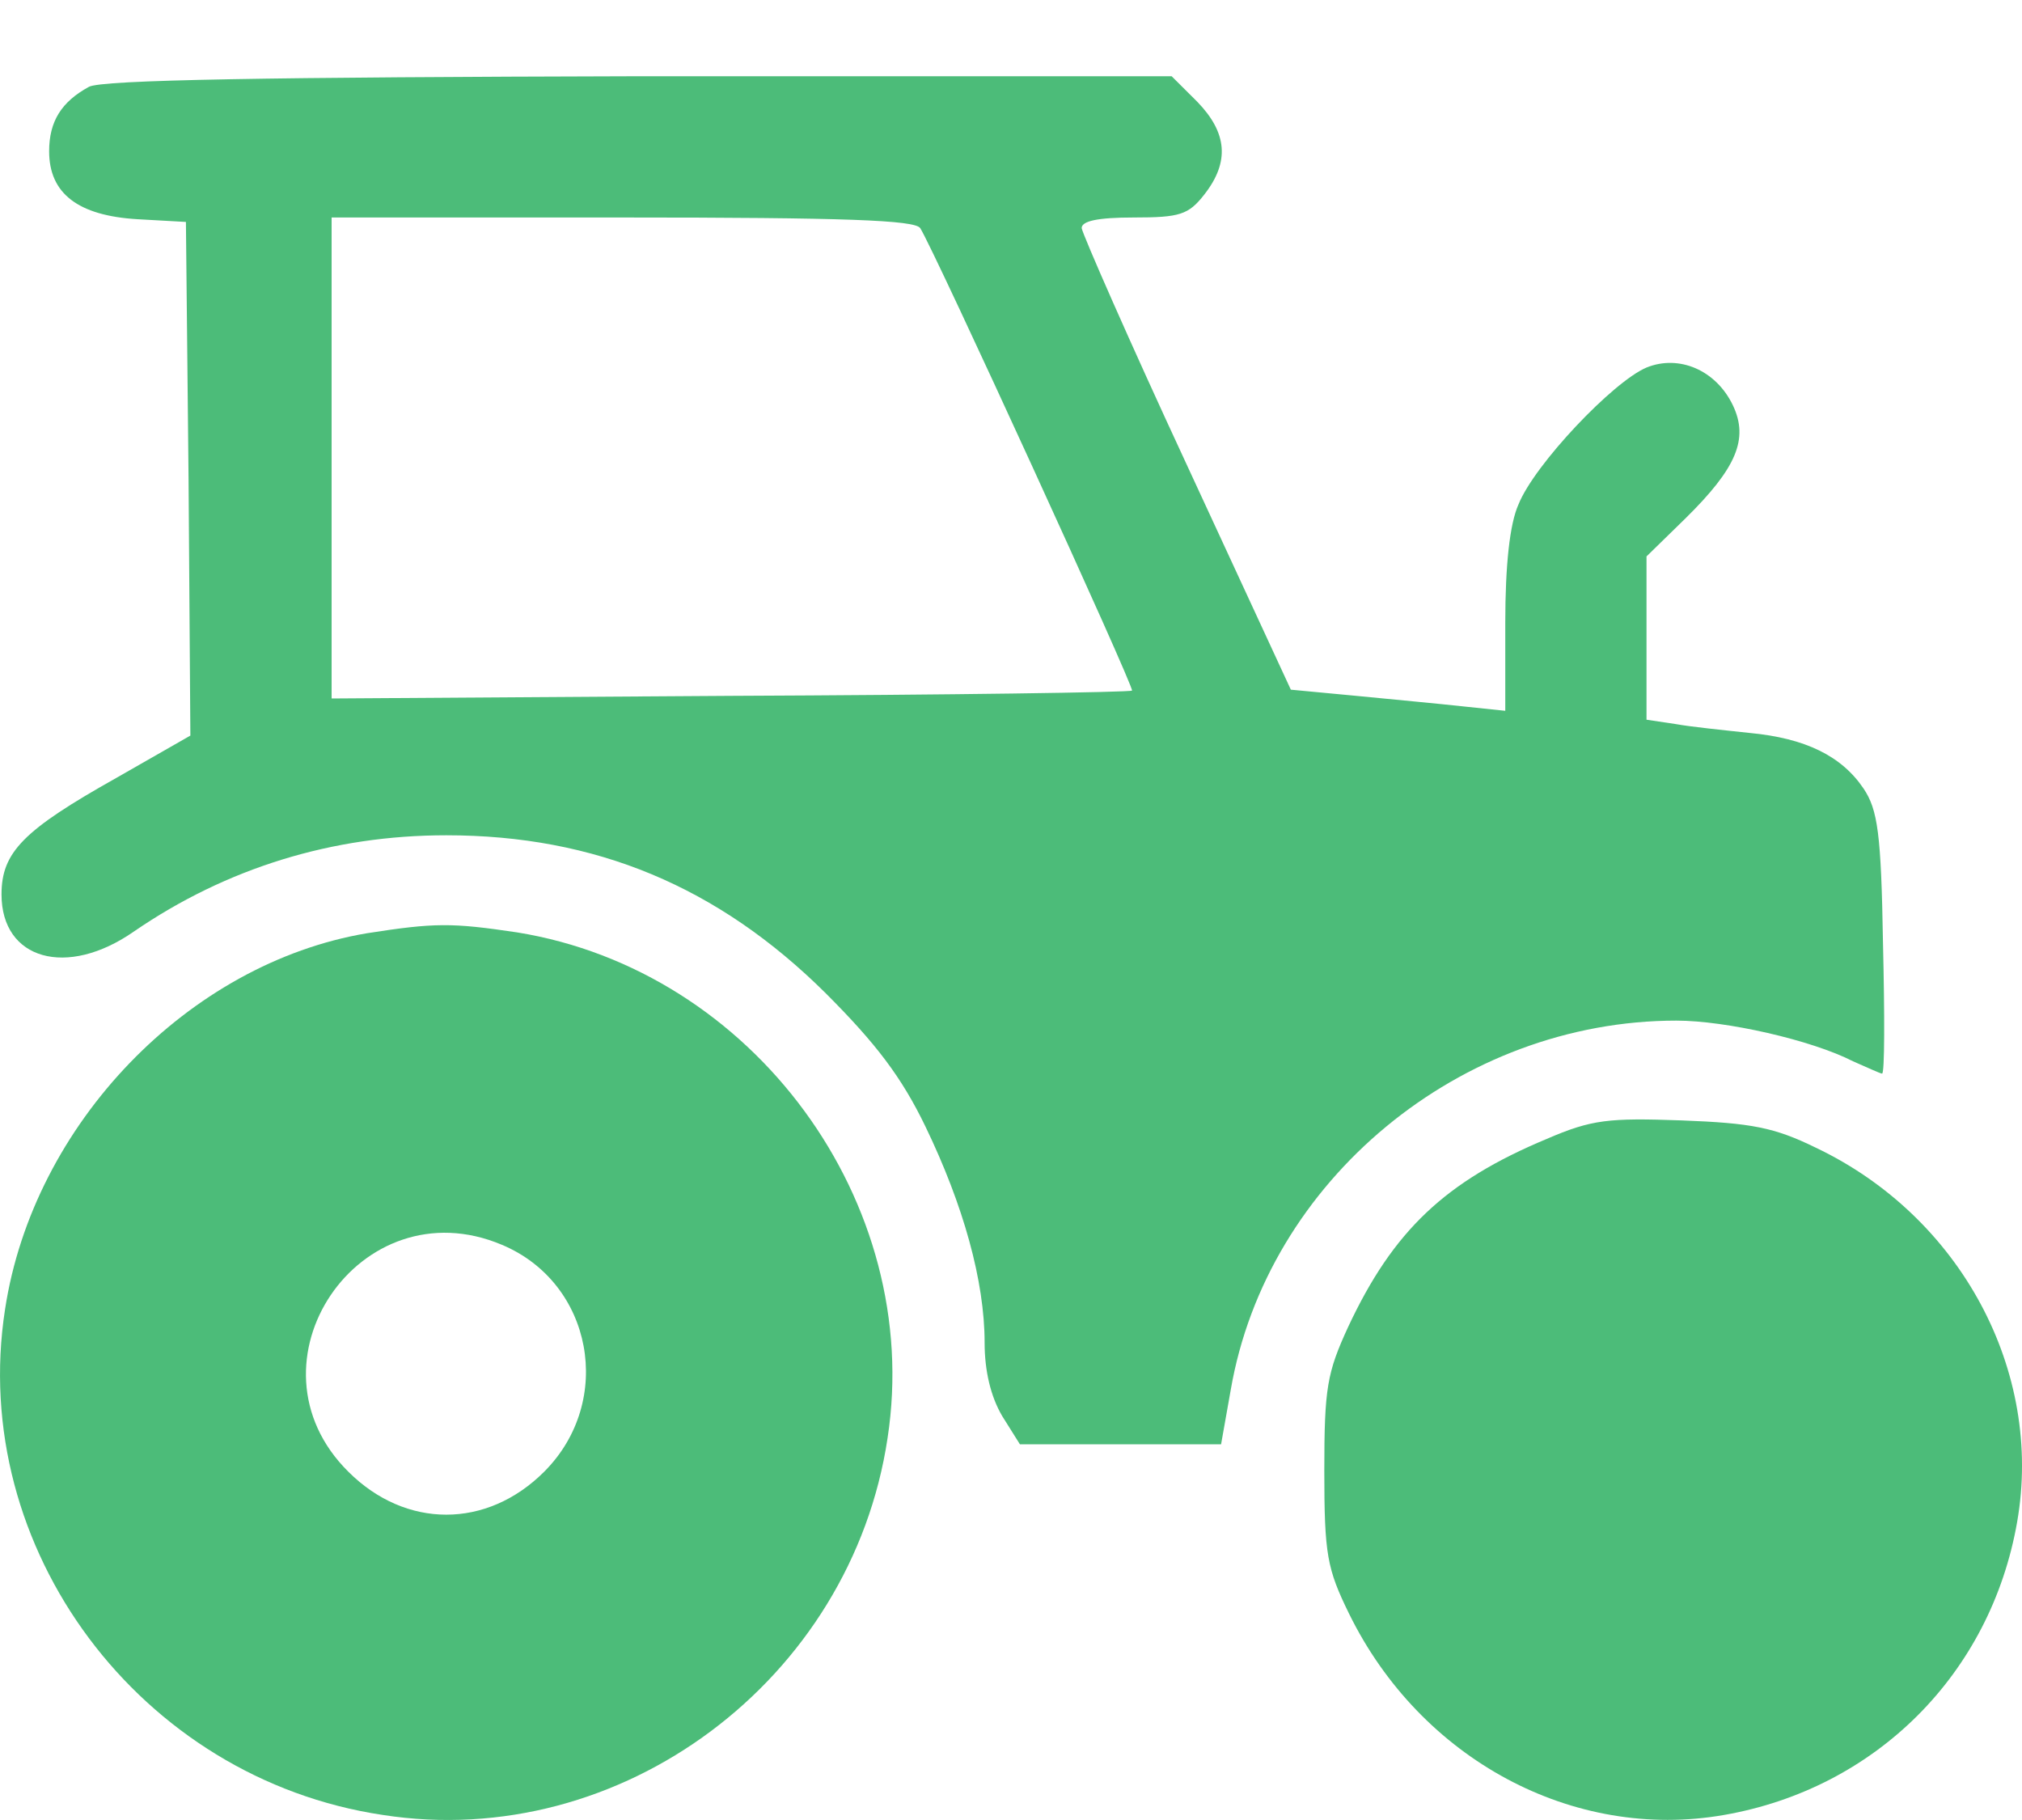 <svg width="20" height="18" viewBox="0 0 20 18" fill="none" xmlns="http://www.w3.org/2000/svg">
<path d="M0.879 0.859C0.608 1.007 0.486 1.2 0.486 1.496C0.486 1.915 0.774 2.133 1.359 2.168L1.839 2.195L1.865 4.735L1.883 7.275L1.15 7.694C0.233 8.209 0.015 8.427 0.015 8.846C0.015 9.492 0.661 9.675 1.324 9.213C2.241 8.584 3.288 8.261 4.414 8.261C5.889 8.261 7.103 8.767 8.168 9.824C8.665 10.321 8.918 10.653 9.154 11.142C9.529 11.919 9.739 12.669 9.739 13.28C9.739 13.56 9.8 13.813 9.913 14.005L10.088 14.284H11.083H12.078L12.174 13.743C12.532 11.674 14.444 10.094 16.582 10.094C17.071 10.094 17.918 10.286 18.328 10.496C18.468 10.557 18.599 10.618 18.616 10.618C18.642 10.618 18.642 10.042 18.625 9.326C18.607 8.244 18.573 8.008 18.433 7.799C18.215 7.476 17.857 7.301 17.307 7.249C17.054 7.222 16.722 7.188 16.574 7.161L16.286 7.118V6.315V5.503L16.67 5.128C17.176 4.63 17.298 4.342 17.141 4.01C16.975 3.661 16.608 3.504 16.286 3.635C15.954 3.775 15.177 4.595 15.02 4.988C14.933 5.18 14.889 5.59 14.889 6.158V7.03L14.479 6.987C14.243 6.961 13.772 6.917 13.414 6.882L12.768 6.821L11.738 4.595C11.17 3.373 10.708 2.317 10.699 2.256C10.699 2.186 10.856 2.151 11.214 2.151C11.668 2.151 11.755 2.125 11.912 1.924C12.165 1.601 12.139 1.313 11.843 1.007L11.589 0.754H6.317C2.677 0.763 1.001 0.789 0.879 0.859ZM9.102 2.256C9.241 2.474 11.223 6.803 11.197 6.83C11.179 6.847 9.398 6.873 7.225 6.882L3.28 6.908V4.525V2.151H6.151C8.36 2.151 9.049 2.177 9.102 2.256Z" fill="#4CBC79"/>
<path d="M3.629 9.23C1.865 9.527 0.329 11.116 0.05 12.949C-0.317 15.314 1.385 17.592 3.786 17.95C6.143 18.317 8.421 16.615 8.779 14.223C9.137 11.892 7.452 9.597 5.112 9.221C4.467 9.125 4.301 9.125 3.629 9.23ZM4.964 12.311C5.863 12.687 6.081 13.856 5.383 14.555C4.816 15.122 4.013 15.122 3.445 14.555C2.363 13.481 3.559 11.718 4.964 12.311Z" fill="#4CBC79"/>
<path d="M15.299 11.264C14.295 11.683 13.78 12.172 13.335 13.123C13.126 13.577 13.099 13.726 13.099 14.546C13.099 15.375 13.126 15.515 13.344 15.96C14.051 17.4 15.561 18.212 17.054 17.95C18.555 17.688 19.69 16.554 19.952 15.052C20.213 13.56 19.393 12.032 17.961 11.351C17.551 11.15 17.324 11.107 16.635 11.081C15.91 11.055 15.744 11.072 15.299 11.264Z" fill="#4CBC79"/>
</svg>

